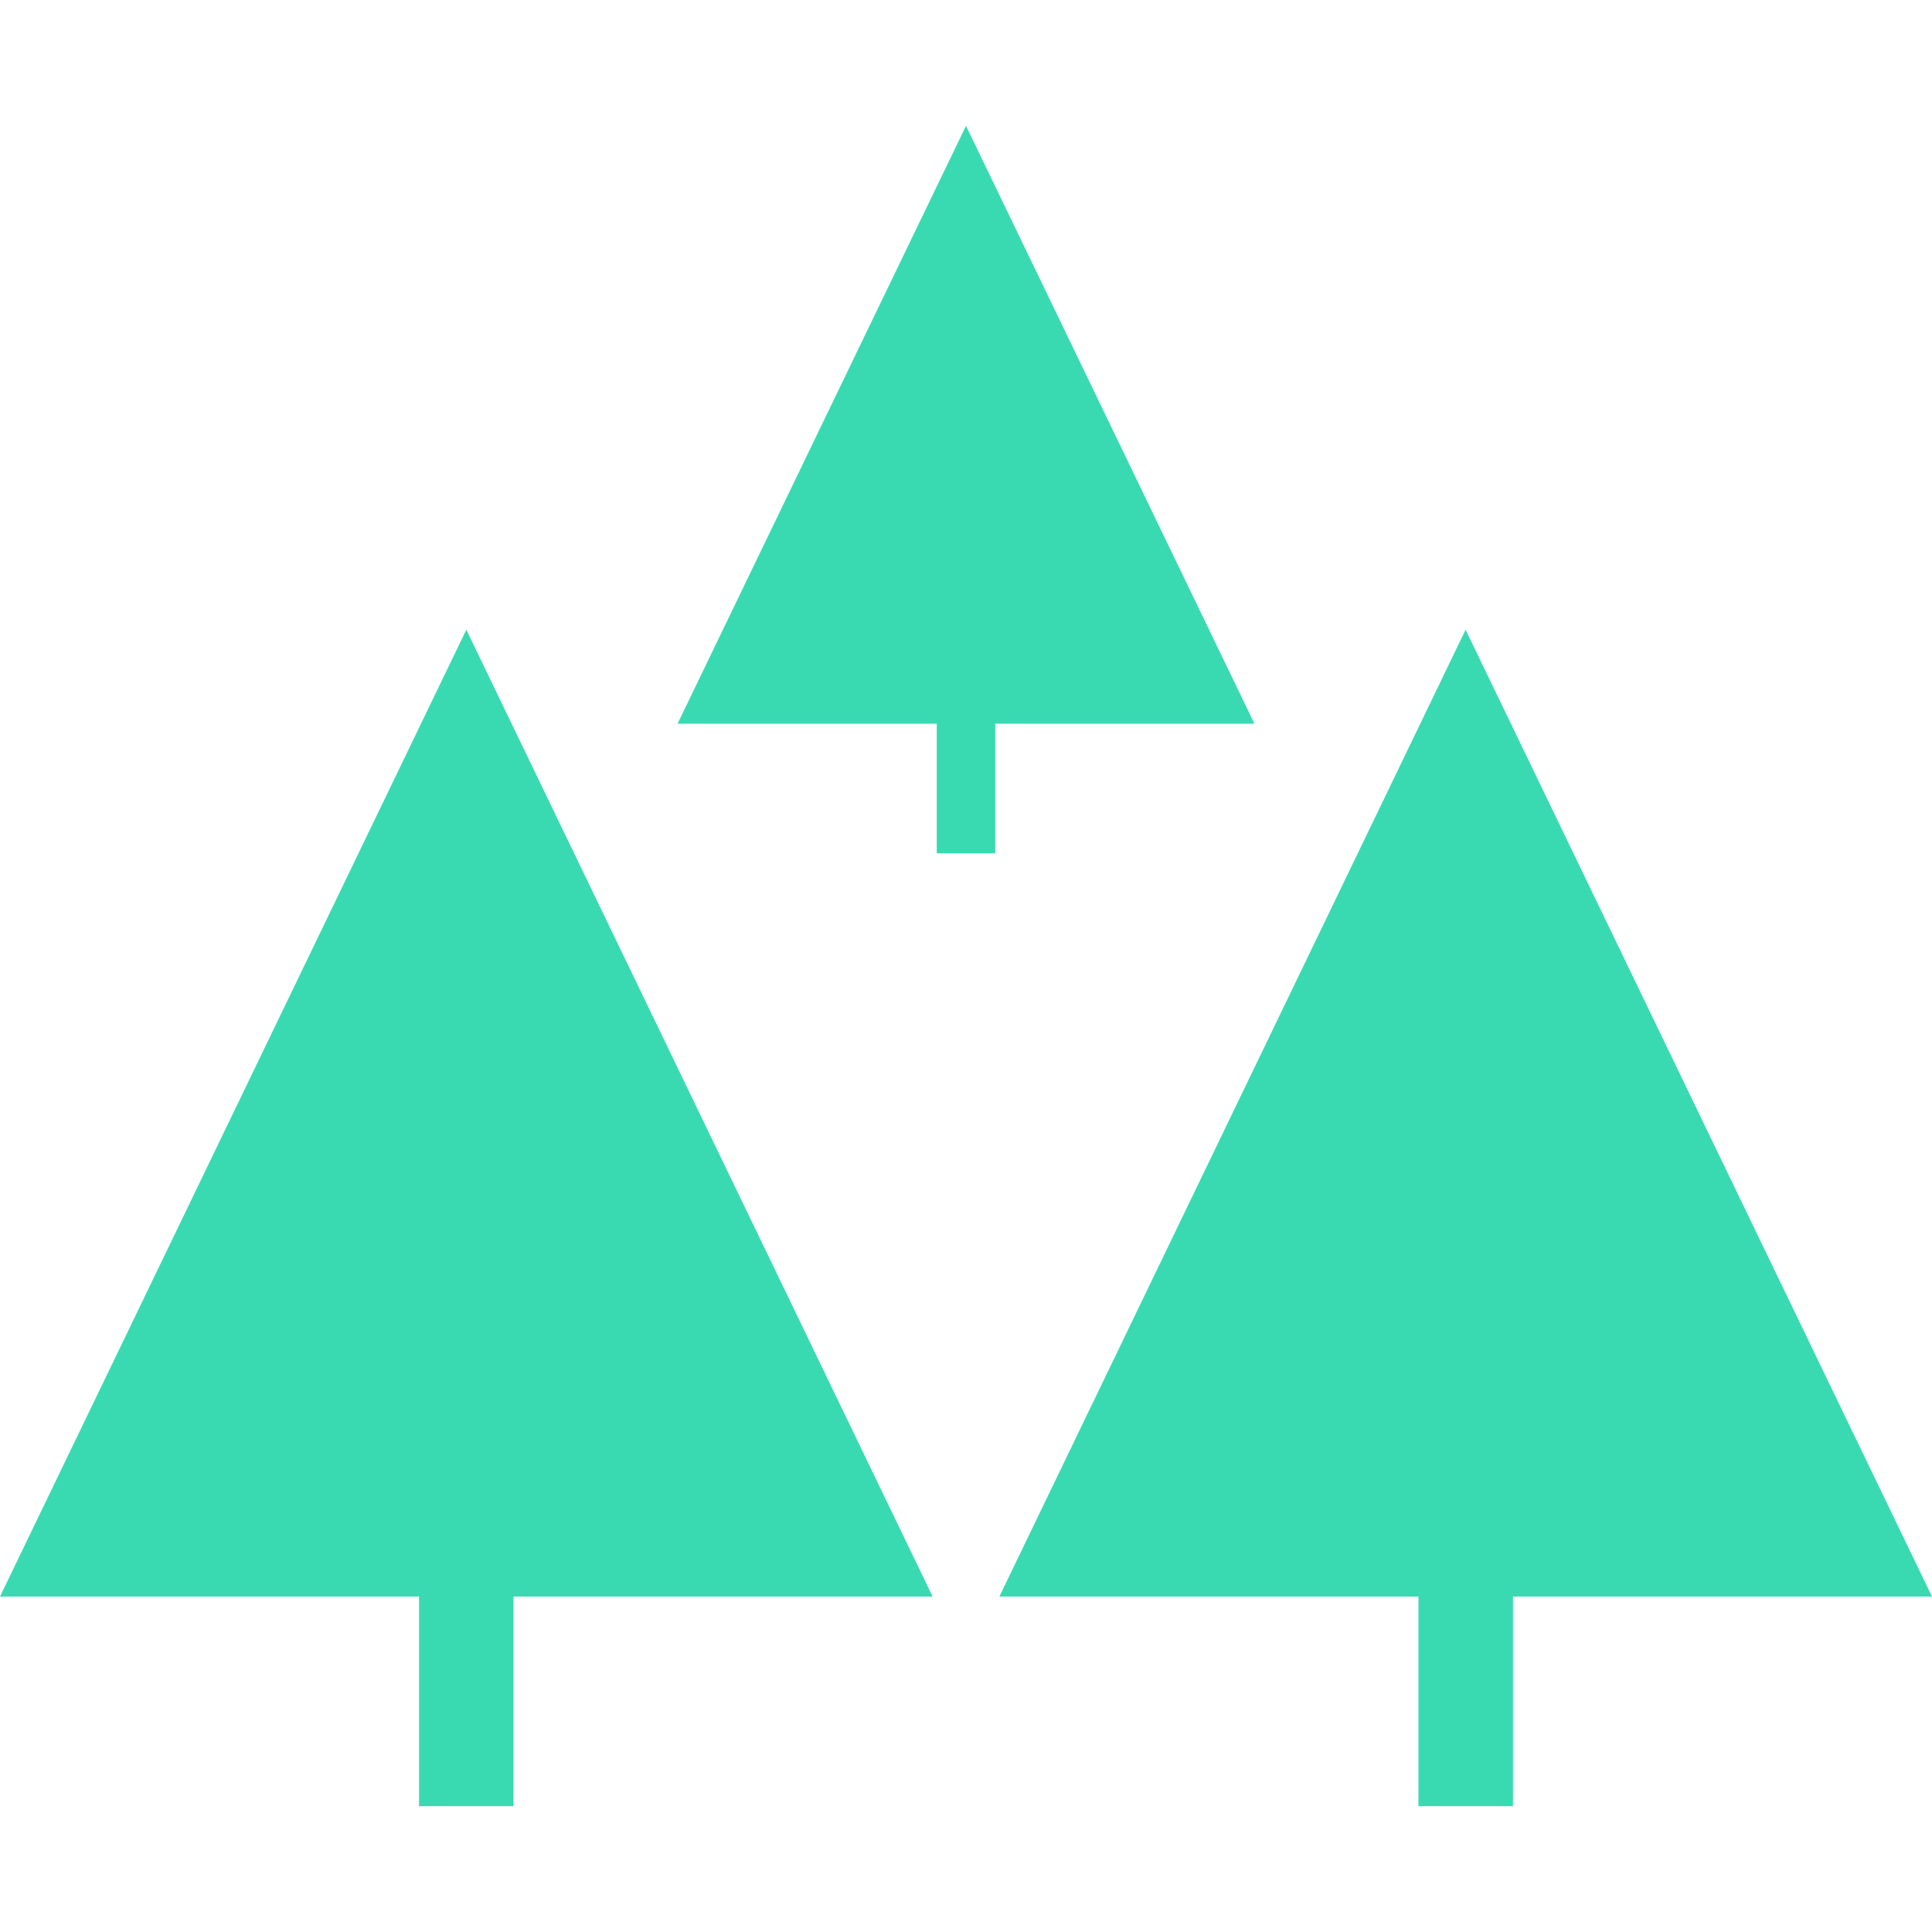 <?xml version="1.0" encoding="iso-8859-1"?>
<!-- Generator: Adobe Illustrator 16.0.0, SVG Export Plug-In . SVG Version: 6.00 Build 0)  -->
<!DOCTYPE svg PUBLIC "-//W3C//DTD SVG 1.1//EN" "http://www.w3.org/Graphics/SVG/1.1/DTD/svg11.dtd">
<svg version="1.1" id="Capa_1" xmlns="http://www.w3.org/2000/svg" xmlns:xlink="http://www.w3.org/1999/xlink" x="0px" y="0px"
	 width="40.242px" height="40.242px" viewBox="0 0 40.242 40.242" style="enable-background:new 0 0 40.242 40.242;"
	 xml:space="preserve">
<style type="text/css" media="screen">
	<![CDATA[
	svg {
	 fill: grey;
	 fill: #08D19E;
	 opacity: 0.8;
	 pointer-events: none;
	}

	]]>
</style>
<g>
	<g>
		<g>
			<g>
				<polygon points="19.426,33.255 9.713,13.117 0,33.255 8.728,33.255 8.728,37.621 10.695,37.621 10.695,33.255 				"/>
			</g>
			<g>
				<polygon points="40.242,33.255 30.527,13.117 20.816,33.255 29.545,33.255 29.545,37.621 31.514,37.621 31.514,33.255 				"/>
			</g>
		</g>
		<g>
			<polygon points="26.129,15.074 20.121,2.621 14.113,15.074 19.512,15.074 19.512,17.774 20.73,17.774 20.73,15.074 			"/>
		</g>
	</g>
</g>
<g>
</g>
<g>
</g>
<g>
</g>
<g>
</g>
<g>
</g>
<g>
</g>
<g>
</g>
<g>
</g>
<g>
</g>
<g>
</g>
<g>
</g>
<g>
</g>
<g>
</g>
<g>
</g>
<g>
</g>
</svg>
